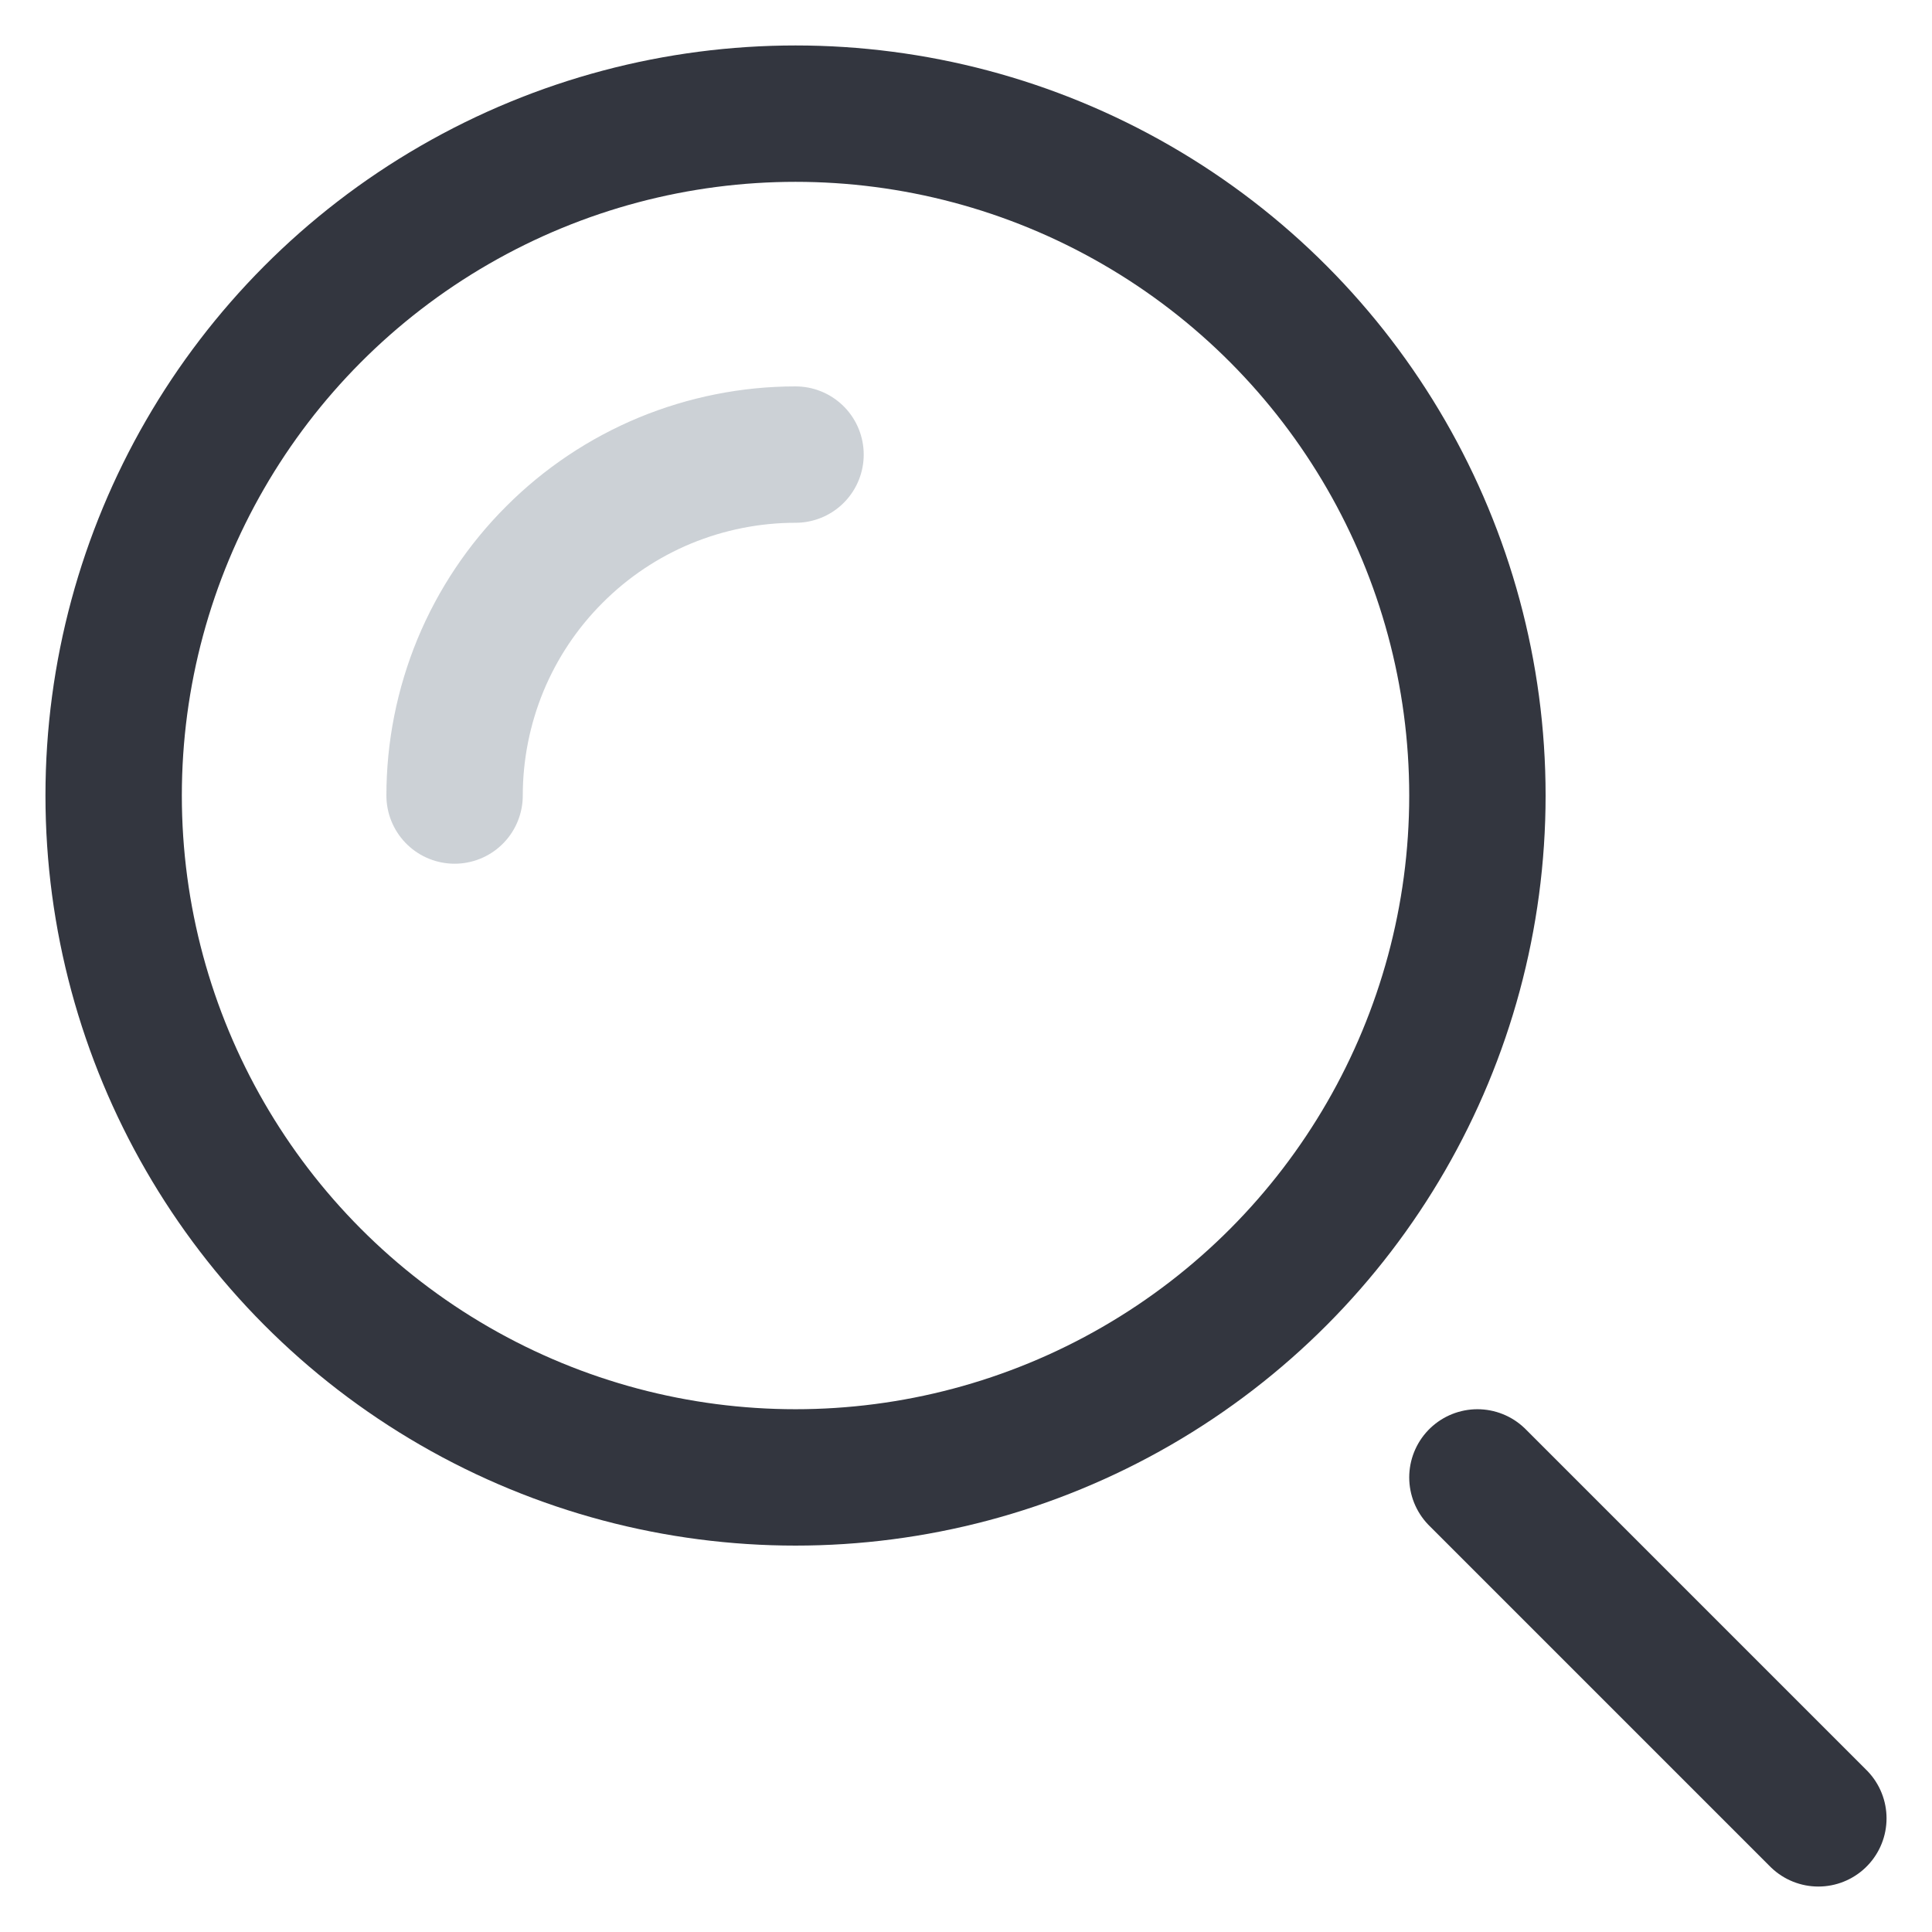 <svg width="17" height="17" viewBox="0 0 17 17" fill="none" xmlns="http://www.w3.org/2000/svg">
<g clip-path="url(#clip0_26_2)">
<circle cx="7" cy="7" r="6" stroke="#33363F" stroke-width="1.2"/>
<path d="M7 4C6.606 4 6.216 4.078 5.852 4.228C5.488 4.379 5.157 4.6 4.879 4.879C4.6 5.157 4.379 5.488 4.228 5.852C4.078 6.216 4 6.606 4 7" stroke="#2A4157" stroke-opacity="0.24" stroke-width="1.2" stroke-linecap="round"/>
<path d="M16 16L13 13" stroke="#33363F" stroke-width="1.2" stroke-linecap="round"/>
</g>
<defs>
<clipPath id="clip0_26_2">
<rect width="17" height="17" fill="white"/>
</clipPath>
</defs>
</svg>
